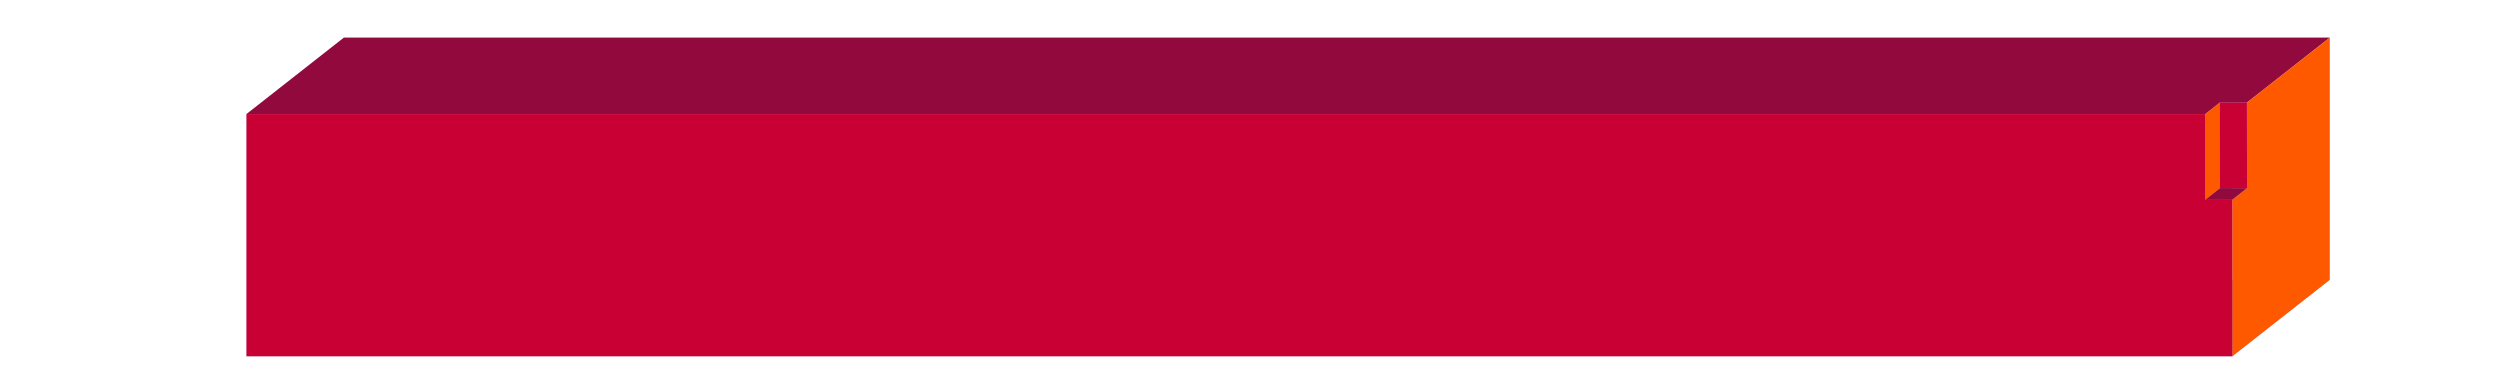 <?xml version="1.0" encoding="UTF-8" standalone="no"?>
<!-- Created with Inkscape (http://www.inkscape.org/) -->

<svg
   xmlns:osb="http://www.openswatchbook.org/uri/2009/osb"
   xmlns:dc="http://purl.org/dc/elements/1.1/"
   xmlns:cc="http://creativecommons.org/ns#"
   xmlns:rdf="http://www.w3.org/1999/02/22-rdf-syntax-ns#"
   xmlns:svg="http://www.w3.org/2000/svg"
   xmlns="http://www.w3.org/2000/svg"
   xmlns:sodipodi="http://sodipodi.sourceforge.net/DTD/sodipodi-0.dtd"
   xmlns:inkscape="http://www.inkscape.org/namespaces/inkscape"
   width="389.831mm"
   height="59.629mm"
   viewBox="0 0 1381.289 211.285"
   id="svg4332"
   version="1.1"
   inkscape:version="0.91 r13725"
   sodipodi:docname="bar.svg">
  <defs
     id="defs4334">
    <inkscape:perspective
       sodipodi:type="inkscape:persp3d"
       inkscape:vp_x="-961.81205 : -1.4123046 : 0"
       inkscape:vp_y="1.4683776 : -999.999 : 0"
       inkscape:vp_z="1716.4006 : 1350.9281 : 0"
       inkscape:persp3d-origin="2153.1187 : 273.37143 : 1"
       id="perspective5673" />
    <inkscape:perspective
       sodipodi:type="inkscape:persp3d"
       inkscape:vp_x="-961.81205 : -1.4123046 : 0"
       inkscape:vp_y="1.4683776 : -999.99902 : 0"
       inkscape:vp_z="1716.4006 : 1350.9281 : 0"
       inkscape:persp3d-origin="2173.448 : 268.82574 : 1"
       id="perspective5518" />
    <inkscape:perspective
       sodipodi:type="inkscape:persp3d"
       inkscape:vp_x="961.8131 : -1.3938714e-13 : 0"
       inkscape:vp_y="1.0348793e-13 : 1000.0001 : 0"
       inkscape:vp_z="-1718.3824 : -1348.4063 : 0"
       inkscape:persp3d-origin="286.14348 : 19.358828 : 1"
       id="perspective4404" />
    <filter
       inkscape:label="Simulate CMY"
       inkscape:menu="Color"
       inkscape:menu-tooltip="Render Cyan, Magenta and Yellow channels with a colorizable background"
       style="color-interpolation-filters:sRGB"
       id="filter4770">
      <feFlood
         flood-color="rgb(255,255,255)"
         result="result6"
         flood-opacity="0"
         id="feFlood4772" />
      <feColorMatrix
         result="result3"
         values="0 0 0 0 0 0 0 0 0 1 0 0 0 0 1 -1 0 0 1 0 "
         in="SourceGraphic"
         id="feColorMatrix4774" />
      <feBlend
         mode="multiply"
         in2="result6"
         result="result7"
         in="result3"
         id="feBlend4776" />
      <feColorMatrix
         result="result2"
         in="SourceGraphic"
         values="0 0 0 0 1 0 0 0 0 0 0 0 0 0 1 0 -1 0 1 0 "
         id="feColorMatrix4778" />
      <feBlend
         result="result4"
         in="result2"
         in2="result7"
         mode="multiply"
         id="feBlend4780" />
      <feColorMatrix
         result="result1"
         values="0 0 0 0 1 0 0 0 0 1 0 0 0 0 0 0 0 -1 1 0 "
         in="SourceGraphic"
         id="feColorMatrix4782" />
      <feBlend
         in2="result4"
         mode="multiply"
         result="result5"
         in="result1"
         id="feBlend4784" />
    </filter>
    <linearGradient
       id="linearGradient5368"
       osb:paint="solid"
       gradientTransform="translate(-176.838,1089.013)">
      <stop
         style="stop-color:#920a3d;stop-opacity:1;"
         offset="0"
         id="stop5370" />
    </linearGradient>
    <linearGradient
       id="linearGradient5380"
       osb:paint="solid"
       gradientTransform="translate(-176.838,1089.013)">
      <stop
         style="stop-color:#ff5900;stop-opacity:1;"
         offset="0"
         id="stop5382" />
    </linearGradient>
    <linearGradient
       id="linearGradient5374"
       osb:paint="solid"
       gradientTransform="translate(-176.838,1089.013)">
      <stop
         style="stop-color:#c90034;stop-opacity:1;"
         offset="0"
         id="stop5376" />
    </linearGradient>
    <inkscape:perspective
       sodipodi:type="inkscape:persp3d"
       inkscape:vp_x="-961.81205 : -1.4123046 : 0"
       inkscape:vp_y="1.4683776 : -999.99902 : 0"
       inkscape:vp_z="1716.4006 : 1350.9281 : 0"
       inkscape:persp3d-origin="2173.7533 : 202.66963 : 1"
       id="perspective5518-3" />
  </defs>
  <sodipodi:namedview
     id="base"
     pagecolor="#ffffff"
     bordercolor="#666666"
     borderopacity="1.0"
     inkscape:pageopacity="0.0"
     inkscape:pageshadow="2"
     inkscape:zoom="0.98994949"
     inkscape:cx="902.77682"
     inkscape:cy="148.03332"
     inkscape:document-units="px"
     inkscape:current-layer="layer1"
     showgrid="false"
     inkscape:window-width="1920"
     inkscape:window-height="1026"
     inkscape:window-x="1600"
     inkscape:window-y="0"
     inkscape:window-maximized="1"
     fit-margin-top="0"
     fit-margin-left="0"
     fit-margin-right="0"
     fit-margin-bottom="0" />
  <g
     inkscape:label="Layer 1"
     inkscape:groupmode="layer"
     id="layer1"
     transform="translate(-548.136,859.149)">
    <g
       sodipodi:type="inkscape:box3d"
       id="g4686"
       style="opacity:1;fill:#333333;fill-opacity:1;stroke:none;stroke-width:5;stroke-linecap:round;stroke-linejoin:round;stroke-miterlimit:4;stroke-dasharray:none;filter:url(#filter4770);image-rendering:optimizeQuality"
       inkscape:perspectiveID="#perspective4404"
       inkscape:corner0="0.98485614 : 0.1288979 : 0 : 1"
       inkscape:corner7="-0.15593499 : -0.004919422 : -0.031335613 : 1">
      <path
         sodipodi:type="inkscape:box3dside"
         id="path4698"
         style="fill:#e9e9ff;fill-rule:evenodd;stroke:none;stroke-width:1px;stroke-linecap:butt;stroke-linejoin:round;stroke-opacity:1"
         inkscape:box3dsidetype="11"
         d="m 1835.373,-838.375 -1097.228,0 0,133.817 1097.228,0 z"
         points="738.145,-838.375 738.145,-704.557 1835.373,-704.557 1835.373,-838.375 " />
      <path
         sodipodi:type="inkscape:box3dside"
         id="path4694"
         style="fill:#d7d7ff;fill-rule:evenodd;stroke:none;stroke-width:1px;stroke-linecap:butt;stroke-linejoin:round;stroke-opacity:1"
         inkscape:box3dsidetype="14"
         d="m 684.299,-796.121 0,133.817 53.847,-42.253 0,-133.817 z"
         points="684.299,-662.304 738.145,-704.557 738.145,-838.375 684.299,-796.121 " />
      <path
         sodipodi:type="inkscape:box3dside"
         id="path4696"
         style="fill:#afafde;fill-rule:evenodd;stroke:none;stroke-width:1px;stroke-linecap:butt;stroke-linejoin:round;stroke-opacity:1"
         inkscape:box3dsidetype="13"
         d="m 1781.527,-662.304 -1097.228,0 53.847,-42.253 1097.228,0 z"
         points="684.299,-662.304 738.145,-704.557 1835.373,-704.557 1781.527,-662.304 " />
      <path
         sodipodi:type="inkscape:box3dside"
         id="path4690"
         style="fill:url(#linearGradient5368);fill-rule:evenodd;stroke:none;stroke-width:1px;stroke-linecap:butt;stroke-linejoin:round;stroke-opacity:1"
         inkscape:box3dsidetype="5"
         d="m 1781.527,-796.121 -1097.228,0 53.847,-42.253 1097.228,0 z"
         points="684.299,-796.121 738.145,-838.375 1835.373,-838.375 1781.527,-796.121 " />
      <path
         sodipodi:type="inkscape:box3dside"
         id="path4688"
         style="fill:url(#linearGradient5380);fill-rule:evenodd;stroke:none;stroke-width:1px;stroke-linecap:butt;stroke-linejoin:round;stroke-opacity:1"
         inkscape:box3dsidetype="6"
         d="m 1781.527,-796.121 0,133.817 53.846,-42.253 0,-133.817 z"
         points="1781.527,-662.304 1835.373,-704.557 1835.373,-838.375 1781.527,-796.121 " />
      <path
         sodipodi:type="inkscape:box3dside"
         id="path4692"
         style="fill:url(#linearGradient5374);fill-rule:evenodd;stroke:none;stroke-width:1px;stroke-linecap:butt;stroke-linejoin:round;stroke-opacity:1"
         inkscape:box3dsidetype="3"
         d="m 1781.527,-796.121 -1097.228,0 0,133.817 1097.228,0 z"
         points="684.299,-796.121 684.299,-662.304 1781.527,-662.304 1781.527,-796.121 " />
    </g>
    <g
       sodipodi:type="inkscape:box3d"
       id="g5504"
       style="opacity:1;fill:none;fill-opacity:1;stroke:none;stroke-width:5;stroke-linecap:round;stroke-linejoin:round;stroke-miterlimit:4;stroke-dasharray:none"
       inkscape:perspectiveID="#perspective5518"
       inkscape:corner0="0.99321281 : 0.16653398 : 0 : 1"
       inkscape:corner7="0.97766661 : 0.11921259 : 0.0047590538 : 1">
      <path
         sodipodi:type="inkscape:box3dside"
         id="path5510"
         style="fill:#8686bf;fill-rule:evenodd;stroke:none;stroke-width:1px;stroke-linecap:butt;stroke-linejoin:round;stroke-opacity:1"
         inkscape:box3dsidetype="3"
         d="m 1766.544,-748.754 14.953,-0.022 -0.069,-47.321 -14.953,0.022 z"
         points="1781.497,-748.776 1781.427,-796.097 1766.475,-796.075 1766.544,-748.754 " />
      <path
         sodipodi:type="inkscape:box3dside"
         id="path5512"
         style="fill:#d7d7ff;fill-rule:evenodd;stroke:none;stroke-width:1px;stroke-linecap:butt;stroke-linejoin:round;stroke-opacity:1"
         inkscape:box3dsidetype="14"
         d="m 1781.497,-748.776 -0.069,-47.321 8.168,-6.429 0.069,47.321 z"
         points="1781.427,-796.097 1789.596,-802.526 1789.665,-755.205 1781.497,-748.776 " />
      <path
         sodipodi:type="inkscape:box3dside"
         id="path5514"
         style="fill:#afafde;fill-rule:evenodd;stroke:none;stroke-width:1px;stroke-linecap:butt;stroke-linejoin:round;stroke-opacity:1"
         inkscape:box3dsidetype="13"
         d="m 1766.475,-796.075 14.953,-0.022 8.168,-6.429 -14.953,0.022 z"
         points="1781.427,-796.097 1789.596,-802.526 1774.643,-802.504 1766.475,-796.075 " />
      <path
         sodipodi:type="inkscape:box3dside"
         id="path5508"
         style="fill:url(#linearGradient5368);fill-rule:evenodd;stroke:none;stroke-width:1px;stroke-linecap:butt;stroke-linejoin:round;stroke-opacity:1"
         inkscape:box3dsidetype="5"
         d="m 1766.544,-748.754 14.953,-0.022 8.168,-6.429 -14.953,0.022 z"
         points="1781.497,-748.776 1789.665,-755.205 1774.713,-755.183 1766.544,-748.754 " />
      <path
         sodipodi:type="inkscape:box3dside"
         id="path5506"
         style="fill:url(#linearGradient5380);fill-rule:evenodd;stroke:none;stroke-width:1px;stroke-linecap:butt;stroke-linejoin:round;stroke-opacity:1"
         inkscape:box3dsidetype="6"
         d="m 1766.544,-748.754 -0.069,-47.321 8.168,-6.429 0.07,47.321 z"
         points="1766.475,-796.075 1774.643,-802.504 1774.713,-755.183 1766.544,-748.754 " />
      <path
         sodipodi:type="inkscape:box3dside"
         id="path5516"
         style="fill:url(#linearGradient5374);fill-rule:evenodd;stroke:none;stroke-width:1px;stroke-linecap:butt;stroke-linejoin:round;stroke-opacity:1"
         inkscape:box3dsidetype="11"
         d="m 1774.713,-755.183 14.953,-0.022 -0.069,-47.321 -14.953,0.022 z"
         points="1789.665,-755.205 1789.596,-802.526 1774.643,-802.504 1774.713,-755.183 " />
    </g>
  </g>
</svg>
